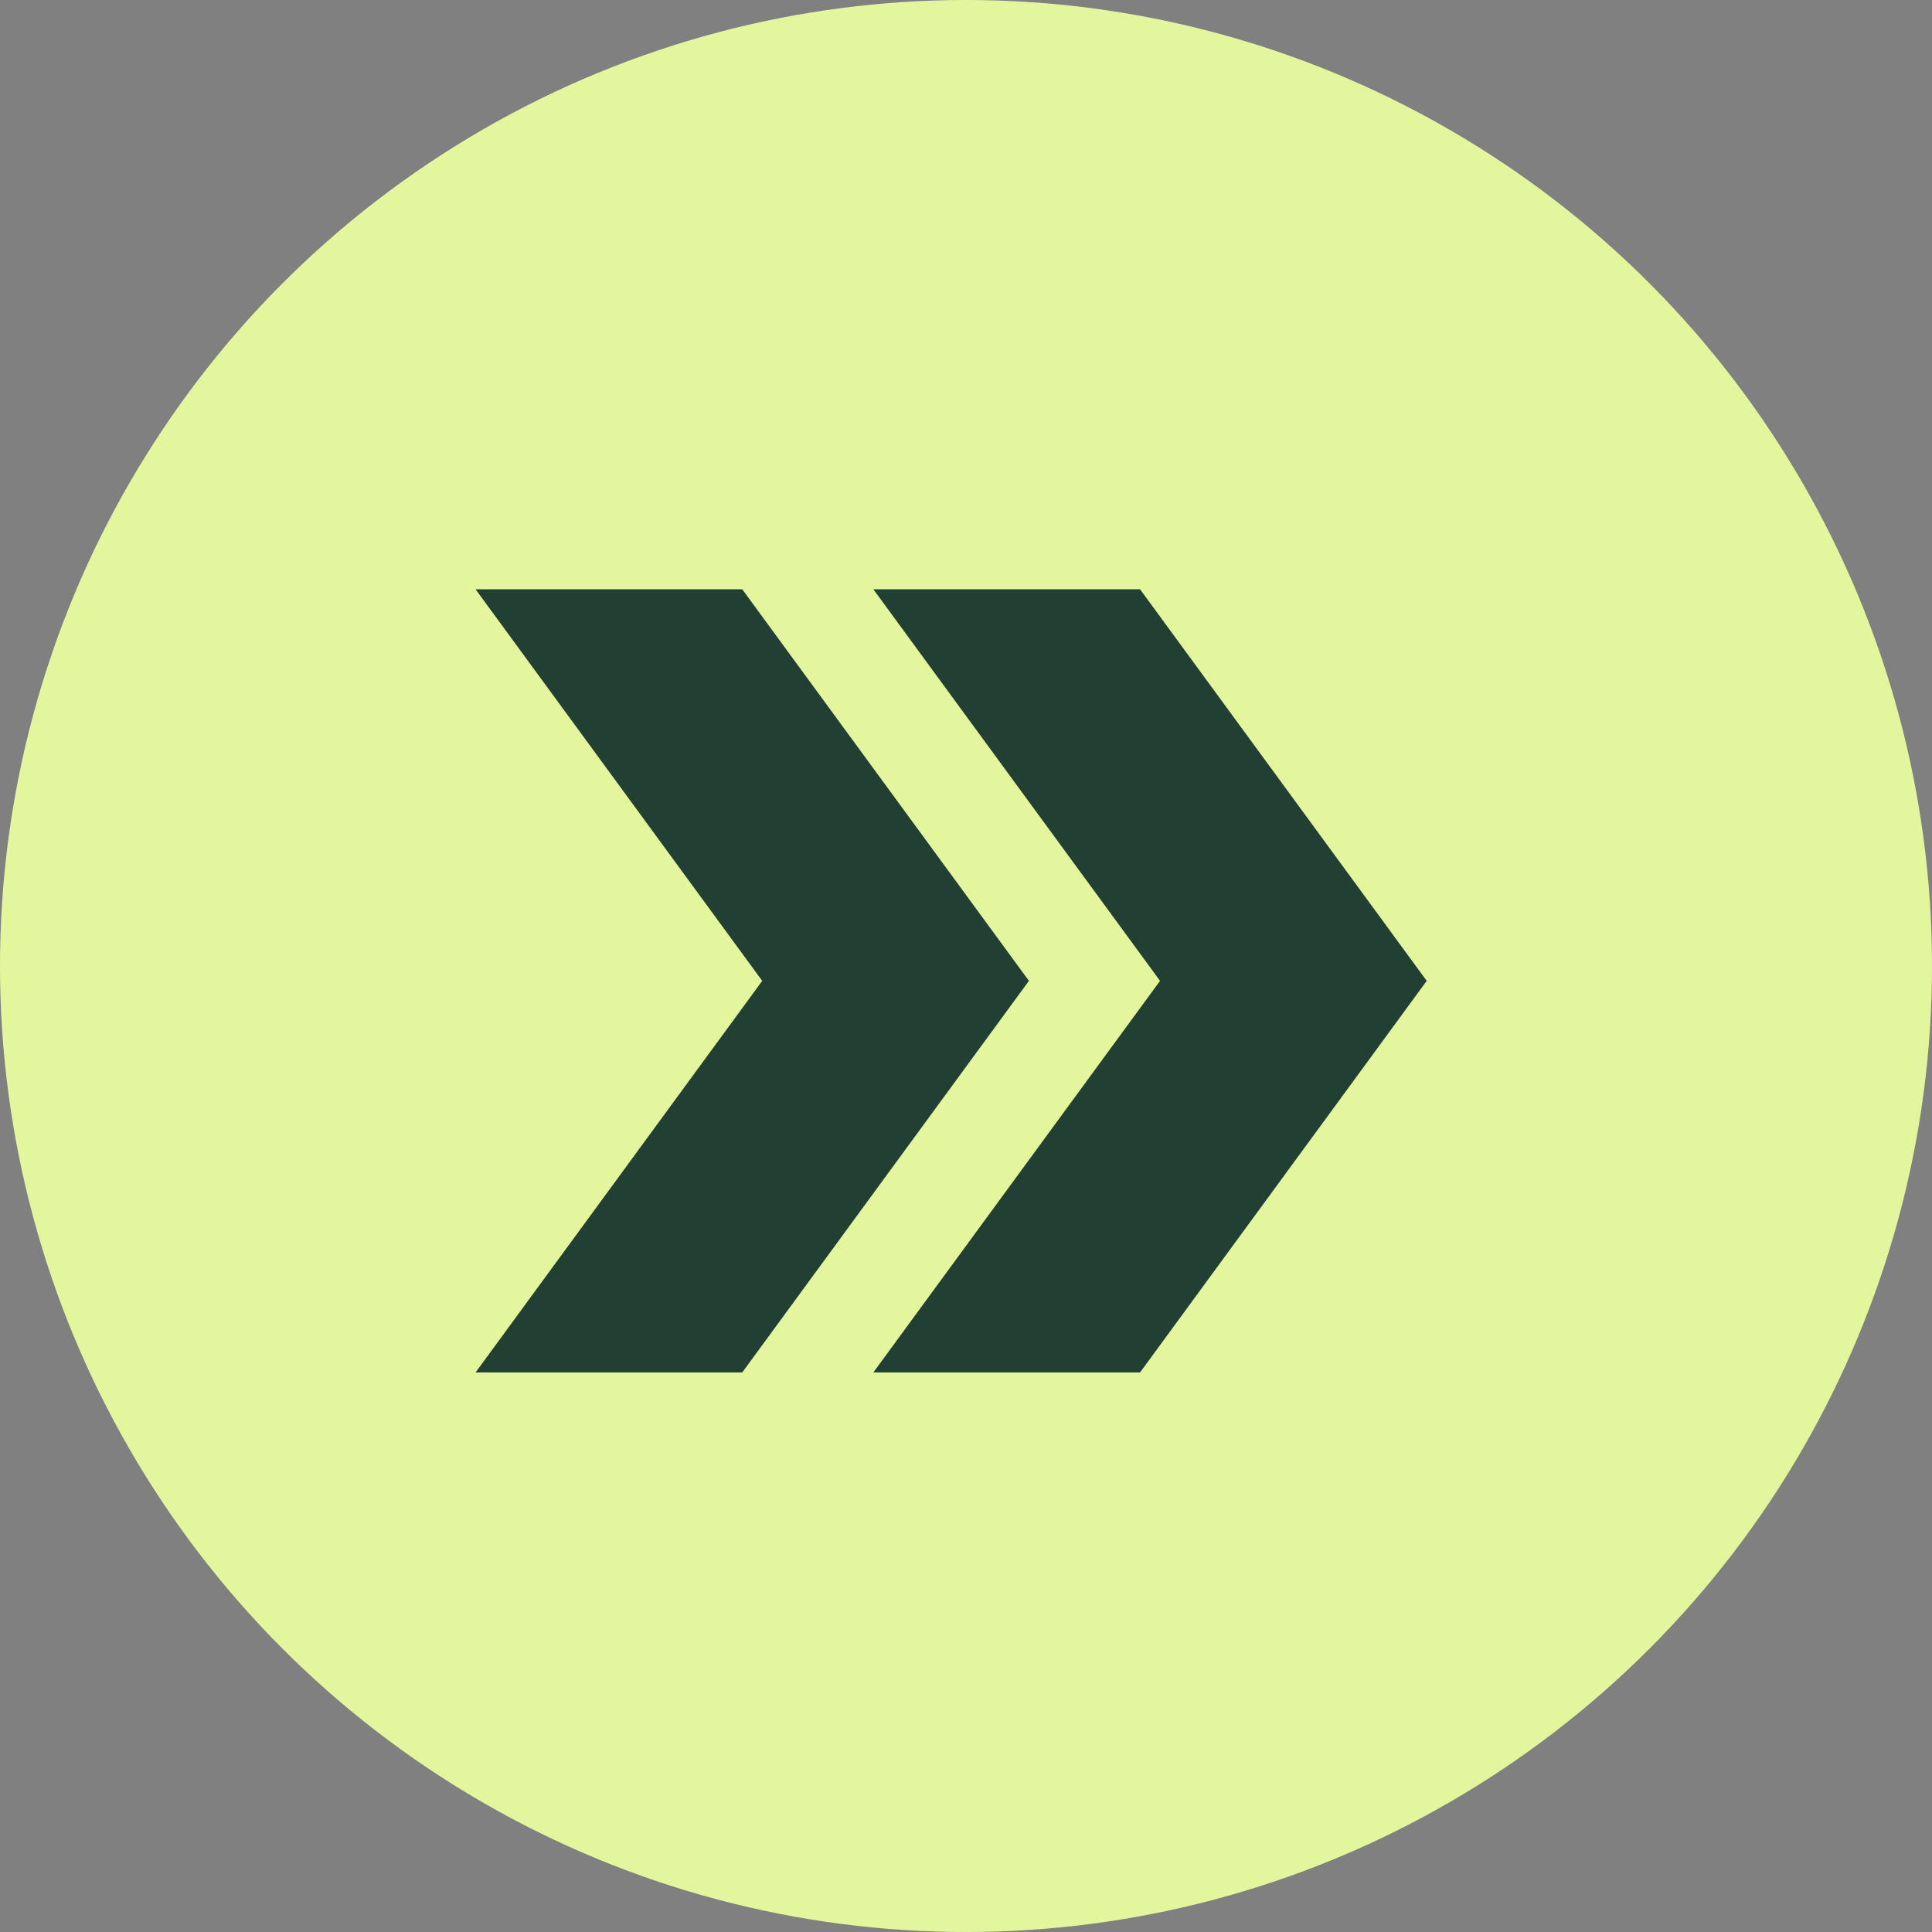 <svg xmlns="http://www.w3.org/2000/svg" width="65" height="65" viewBox="0 0 65 65" fill="none">
<rect x="0" y="0" width="65" height="65" fill="#808080" stroke="none"/>
<circle cx="32.5" cy="32.5" r="32.5" fill="#E4F69D"/>
<path fill-rule="evenodd" clip-rule="evenodd" d="M16 46.174L24.972 46.174L34.617 33L24.972 19.826L16 19.826L25.644 33L16 46.174ZM29.383 46.174L39.028 33L29.383 19.826H38.356L48 33L38.356 46.174H29.383Z" fill="#223F33"/>
</svg>